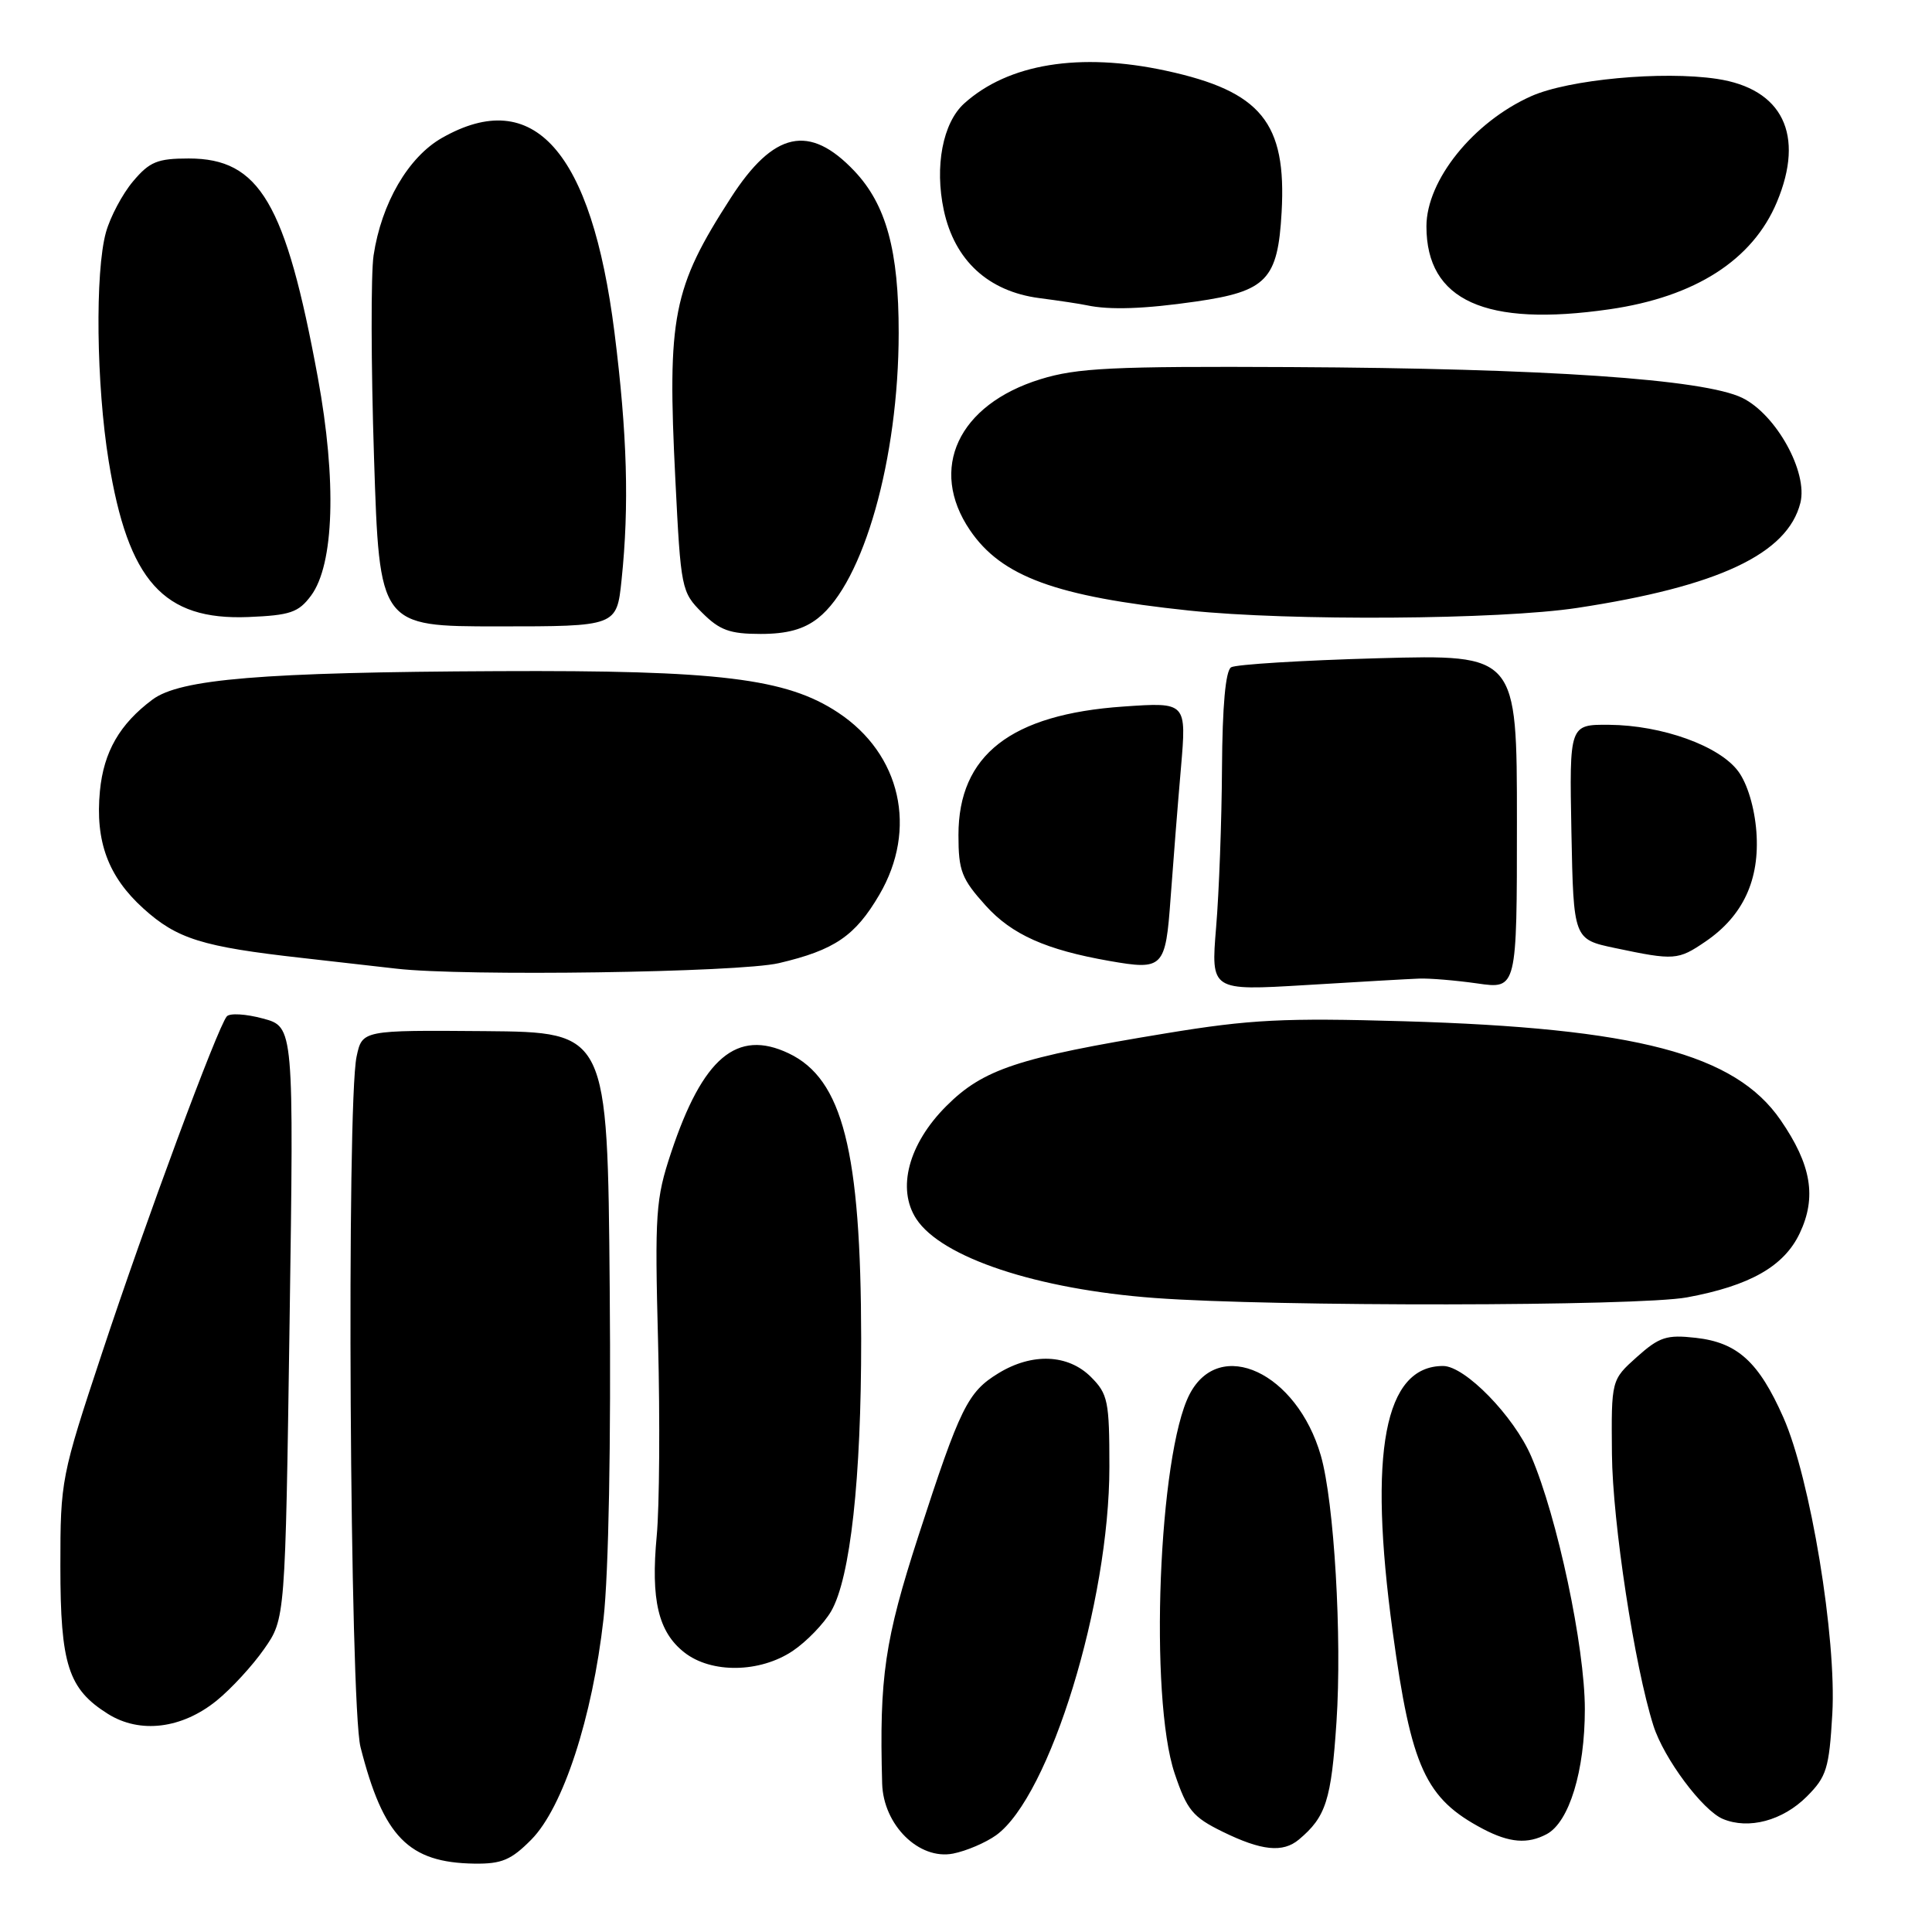 <?xml version="1.0" encoding="UTF-8" standalone="no"?>
<!DOCTYPE svg PUBLIC "-//W3C//DTD SVG 1.1//EN" "http://www.w3.org/Graphics/SVG/1.1/DTD/svg11.dtd" >
<svg xmlns="http://www.w3.org/2000/svg" xmlns:xlink="http://www.w3.org/1999/xlink" version="1.1" viewBox="0 0 256 256">
 <g >
 <path fill="currentColor"
d=" M 70.41 243.75 C 74.61 239.49 78.49 227.61 79.97 214.50 C 80.65 208.43 80.97 191.18 80.79 170.63 C 80.50 136.77 80.50 136.77 64.25 136.63 C 48.00 136.50 48.00 136.50 47.25 140.00 C 45.90 146.33 46.35 225.92 47.77 231.50 C 50.80 243.41 54.12 246.81 62.85 246.94 C 66.48 246.99 67.73 246.46 70.41 243.75 Z  M 132.00 243.17 C 139.10 238.02 147.00 212.32 147.00 194.37 C 147.00 185.66 146.81 184.71 144.55 182.45 C 141.52 179.43 136.77 179.23 132.30 181.96 C 128.22 184.45 127.23 186.47 121.70 203.50 C 117.22 217.33 116.50 222.23 116.89 236.33 C 117.05 241.83 121.77 246.49 126.29 245.61 C 128.06 245.26 130.62 244.16 132.00 243.17 Z  M 172.11 243.75 C 175.70 240.74 176.40 238.54 177.09 228.17 C 177.84 216.94 176.78 199.00 175.02 192.88 C 171.85 181.87 161.59 177.09 157.62 184.76 C 153.51 192.72 152.25 224.91 155.65 235.00 C 157.28 239.84 158.04 240.77 162.00 242.71 C 167.16 245.24 169.98 245.53 172.11 243.75 Z  M 204.95 243.03 C 207.93 241.43 210.00 234.65 210.00 226.47 C 210.00 218.21 206.35 201.01 202.89 192.97 C 200.60 187.65 194.12 181.00 191.22 181.00 C 183.44 181.00 181.28 192.36 184.54 216.22 C 187.00 234.22 188.87 238.32 196.50 242.34 C 200.00 244.18 202.42 244.38 204.95 243.03 Z  M 239.41 238.05 C 242.03 235.43 242.37 234.34 242.79 227.12 C 243.37 217.05 239.88 195.90 236.31 187.83 C 233.05 180.46 230.23 177.89 224.71 177.27 C 220.83 176.83 219.87 177.15 216.89 179.81 C 213.50 182.85 213.50 182.85 213.59 192.67 C 213.67 201.72 216.59 220.81 219.09 228.67 C 220.47 233.01 225.60 239.89 228.29 241.02 C 231.70 242.45 236.21 241.25 239.41 238.05 Z  M 28.72 225.33 C 30.64 223.77 33.47 220.70 35.00 218.50 C 37.80 214.50 37.80 214.50 38.37 175.28 C 38.94 136.06 38.94 136.06 34.84 134.96 C 32.59 134.35 30.43 134.22 30.05 134.68 C 28.83 136.11 19.28 161.86 13.54 179.22 C 8.10 195.62 8.00 196.15 8.00 207.52 C 8.00 220.57 9.04 223.80 14.30 227.10 C 18.54 229.76 24.10 229.08 28.72 225.33 Z  M 105.05 218.75 C 106.89 217.51 109.17 215.14 110.13 213.50 C 112.68 209.09 114.13 195.90 114.11 177.39 C 114.08 152.49 111.66 142.97 104.50 139.57 C 97.64 136.31 93.11 140.14 88.92 152.74 C 86.88 158.88 86.75 160.72 87.20 177.93 C 87.46 188.14 87.38 199.65 87.02 203.50 C 86.22 211.99 87.22 216.24 90.67 218.95 C 94.25 221.77 100.70 221.67 105.05 218.75 Z  M 223.53 171.91 C 231.87 170.37 236.39 167.80 238.47 163.42 C 240.74 158.64 240.02 154.34 235.94 148.42 C 229.91 139.65 216.83 136.22 186.00 135.32 C 170.11 134.86 165.67 135.08 154.50 136.92 C 134.89 140.14 130.28 141.67 125.39 146.56 C 120.38 151.57 118.80 157.52 121.42 161.52 C 124.78 166.64 137.43 170.84 153.00 171.99 C 168.77 173.16 217.08 173.10 223.53 171.91 Z  M 188.00 129.67 C 189.38 129.61 192.86 129.90 195.75 130.31 C 201.00 131.07 201.00 131.07 201.00 108.89 C 201.00 86.72 201.00 86.72 182.63 87.22 C 172.52 87.50 163.75 88.04 163.13 88.42 C 162.39 88.87 161.97 93.55 161.92 101.81 C 161.88 108.79 161.53 118.28 161.14 122.89 C 160.45 131.28 160.45 131.28 172.97 130.53 C 179.86 130.11 186.62 129.72 188.00 129.67 Z  M 103.21 127.62 C 110.58 125.89 113.31 124.03 116.51 118.57 C 121.62 109.86 119.37 99.92 111.05 94.42 C 104.20 89.88 95.24 88.79 66.00 88.93 C 34.69 89.07 23.86 89.97 20.20 92.70 C 15.86 95.94 13.74 99.62 13.24 104.81 C 12.60 111.48 14.33 116.16 19.00 120.38 C 23.46 124.41 26.78 125.45 40.00 126.93 C 45.23 127.52 50.85 128.16 52.50 128.35 C 61.38 129.39 97.95 128.86 103.21 127.62 Z  M 155.11 119.00 C 155.45 114.33 156.06 106.57 156.48 101.77 C 157.23 93.04 157.23 93.04 148.87 93.62 C 133.93 94.65 127.00 100.05 127.00 110.65 C 127.00 115.39 127.41 116.45 130.62 120.01 C 134.08 123.84 138.61 125.86 147.00 127.33 C 154.15 128.58 154.44 128.28 155.11 119.00 Z  M 226.00 124.75 C 230.98 121.35 233.20 116.55 232.73 110.21 C 232.49 107.02 231.54 103.84 230.33 102.21 C 227.85 98.84 220.25 96.10 213.22 96.04 C 207.95 96.00 207.95 96.00 208.22 110.23 C 208.50 124.46 208.50 124.46 214.00 125.62 C 221.87 127.28 222.35 127.24 226.00 124.75 Z  M 108.39 81.91 C 114.43 77.16 119.07 60.76 119.08 44.12 C 119.09 33.21 117.43 27.12 113.21 22.66 C 107.25 16.37 102.52 17.40 96.84 26.21 C 89.13 38.17 88.40 41.89 89.49 63.58 C 90.21 78.03 90.29 78.45 93.04 81.19 C 95.36 83.51 96.70 84.00 100.79 84.00 C 104.29 84.00 106.51 83.39 108.39 81.91 Z  M 82.36 76.85 C 83.39 67.01 83.11 57.48 81.42 44.04 C 78.38 20.00 70.72 11.36 58.57 18.27 C 54.10 20.81 50.54 26.93 49.50 33.85 C 49.14 36.27 49.16 48.33 49.56 60.63 C 50.28 83.00 50.28 83.00 66.00 83.00 C 81.72 83.00 81.72 83.00 82.36 76.85 Z  M 41.21 78.93 C 44.28 74.80 44.63 63.71 42.11 50.00 C 37.85 26.87 34.39 21.00 25.01 21.00 C 20.86 21.00 19.82 21.43 17.63 24.03 C 16.22 25.70 14.61 28.74 14.04 30.78 C 12.58 36.04 12.76 50.98 14.40 61.09 C 16.98 76.99 21.65 82.21 32.90 81.76 C 38.45 81.53 39.55 81.16 41.21 78.93 Z  M 209.00 80.55 C 227.69 77.71 236.86 73.40 238.56 66.63 C 239.58 62.56 235.35 54.92 230.86 52.72 C 225.79 50.24 204.83 48.81 171.00 48.64 C 147.38 48.52 142.70 48.75 137.86 50.25 C 126.96 53.62 123.00 62.12 128.53 70.26 C 132.71 76.40 139.89 79.04 157.55 80.90 C 170.91 82.30 198.66 82.12 209.00 80.55 Z  M 213.28 40.98 C 224.62 39.34 232.24 34.45 235.45 26.77 C 239.18 17.86 236.20 11.75 227.49 10.45 C 220.28 9.37 207.85 10.53 202.88 12.75 C 195.21 16.18 189.01 23.89 189.01 30.00 C 189.01 39.83 196.82 43.36 213.28 40.98 Z  M 158.50 39.95 C 167.84 38.60 169.32 37.06 169.82 28.13 C 170.49 16.24 167.11 12.10 154.50 9.37 C 143.07 6.90 133.60 8.44 127.76 13.71 C 124.92 16.28 123.82 22.06 125.06 27.86 C 126.49 34.50 130.94 38.61 137.71 39.50 C 140.34 39.84 143.18 40.27 144.00 40.45 C 147.03 41.10 151.67 40.94 158.50 39.95 Z "/>
</g>
</svg>